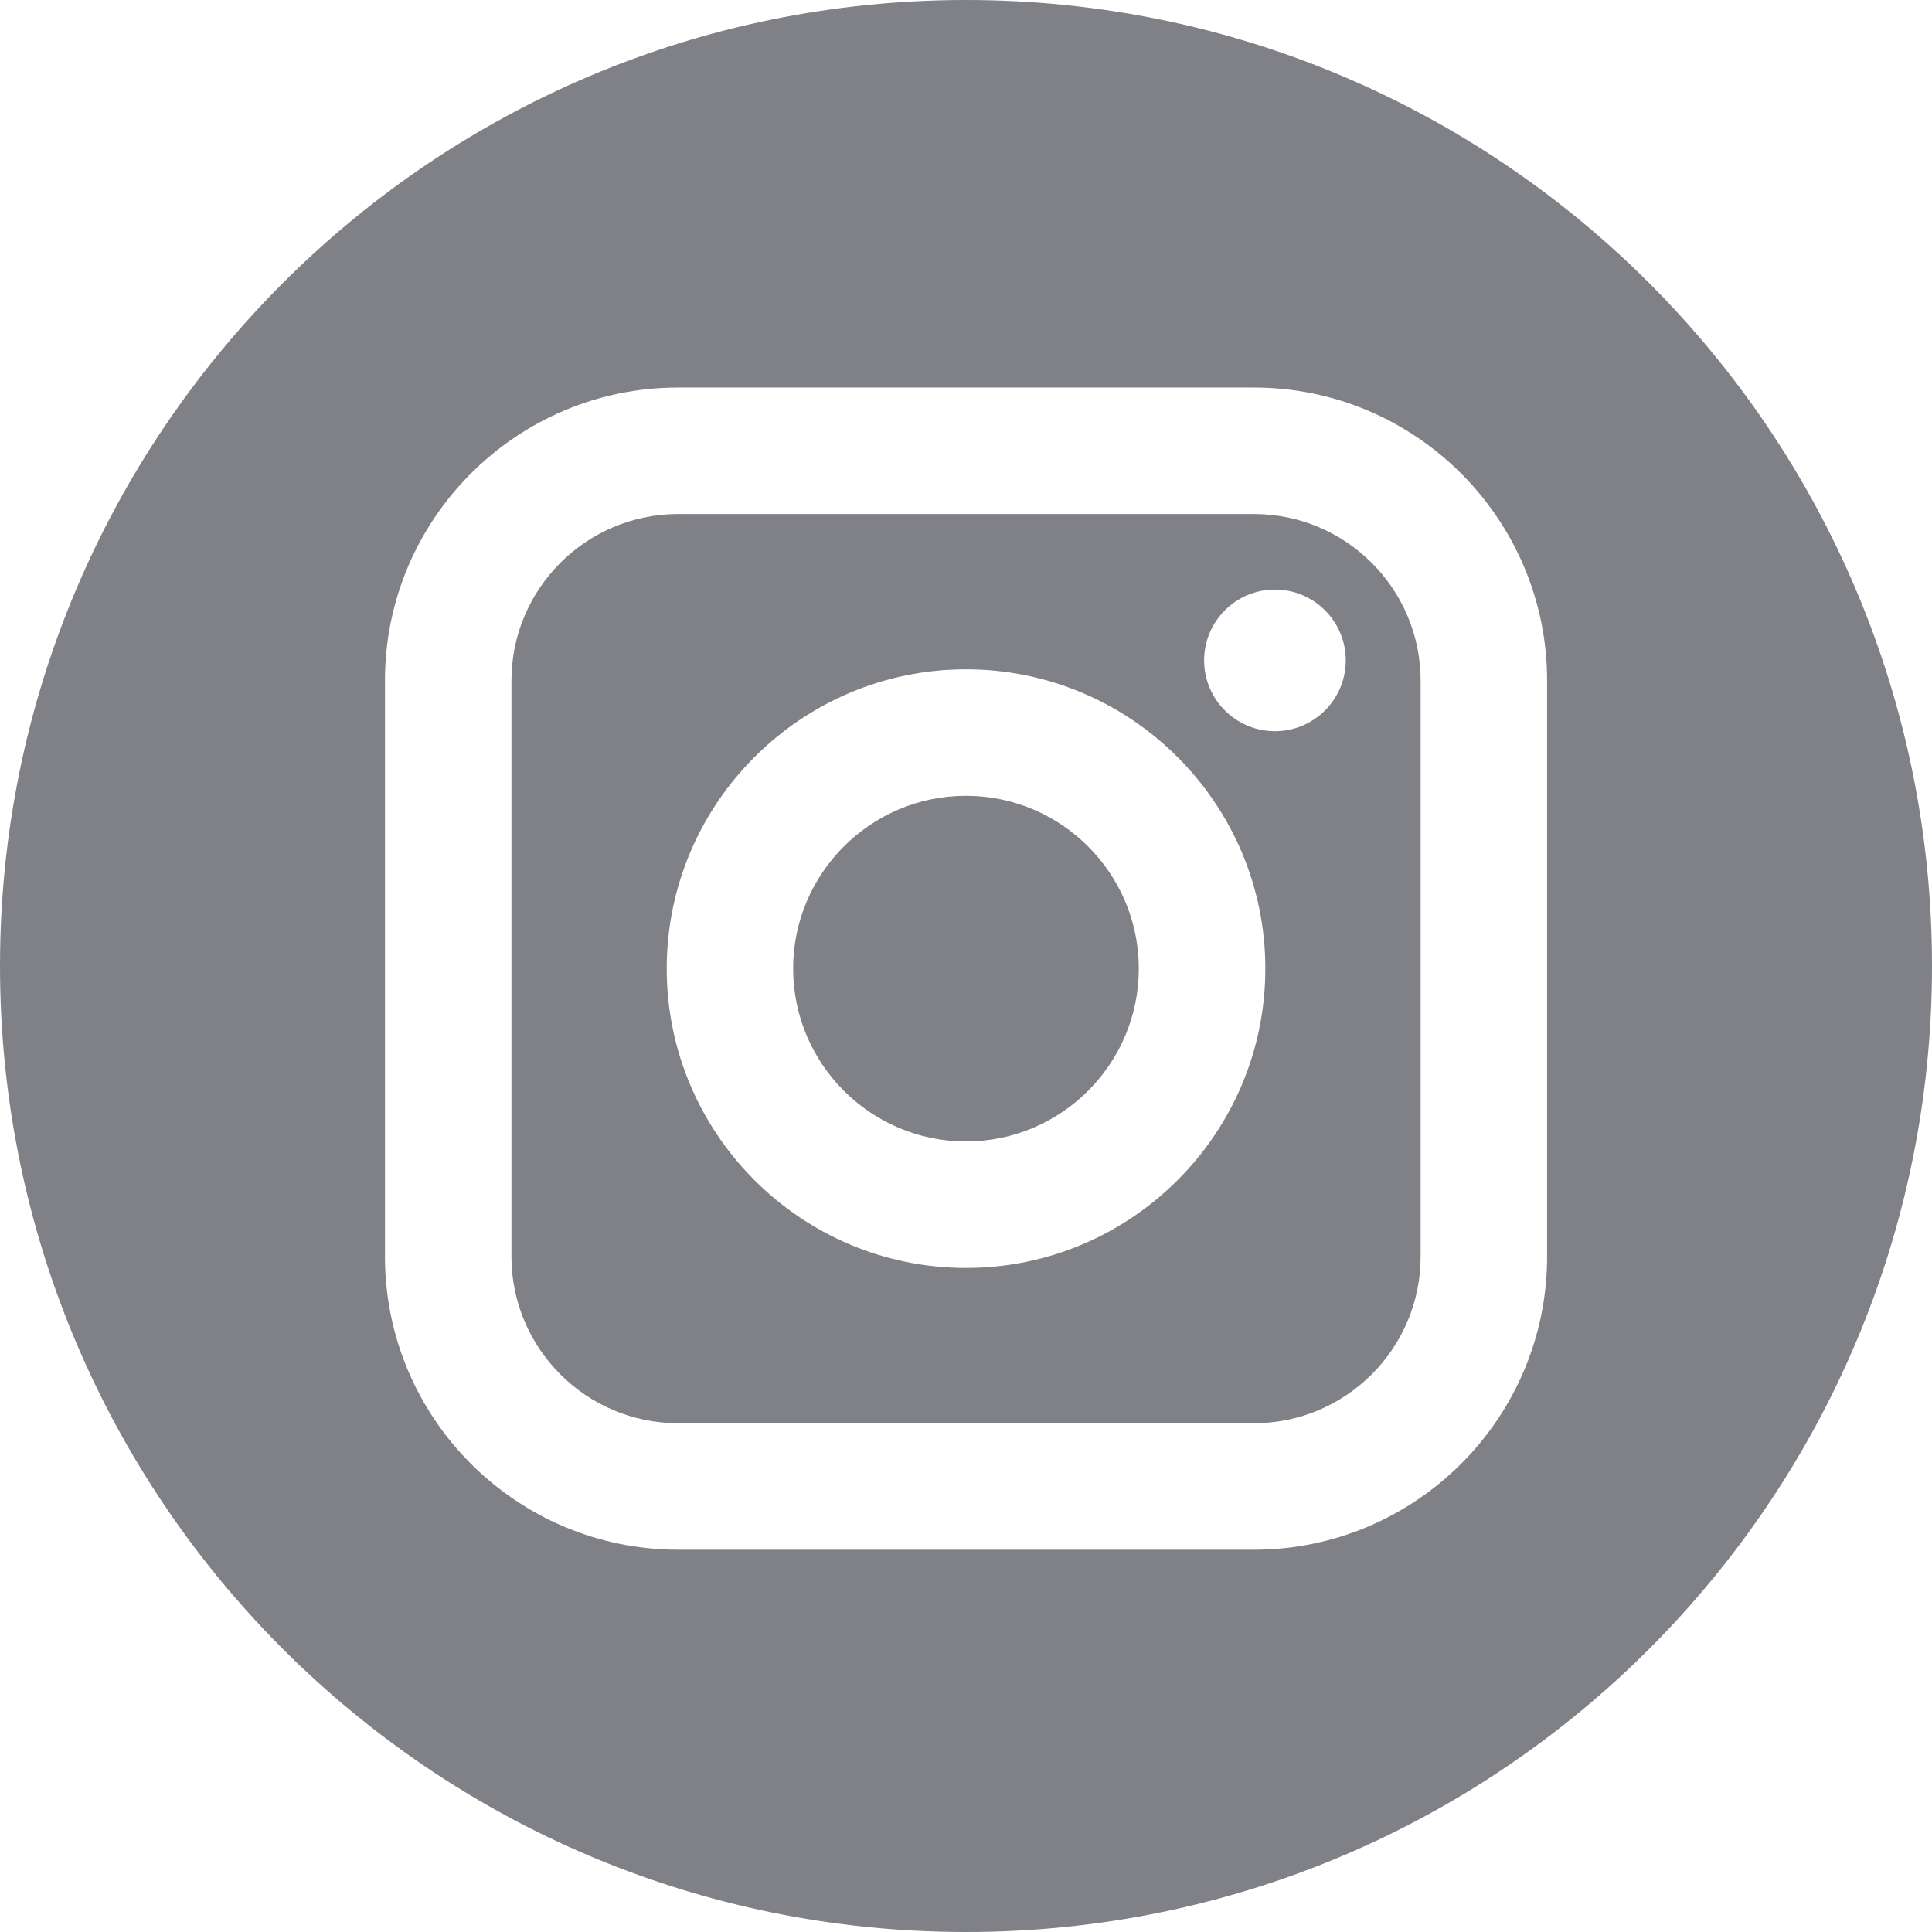 <svg width="32" height="32" viewBox="0 0 32 32" fill="none" xmlns="http://www.w3.org/2000/svg">
<g clip-path="url(#clip0_443_27852)">
<path d="M20.769 8.514H11.232C9.709 8.514 8.471 9.752 8.471 11.274V20.812C8.471 22.334 9.709 23.573 11.232 23.573H20.769C22.291 23.573 23.53 22.335 23.53 20.812V11.274C23.53 9.752 22.292 8.514 20.769 8.514ZM16 21.001C13.267 21.001 11.043 18.777 11.043 16.043C11.043 13.31 13.267 11.086 16 11.086C18.734 11.086 20.958 13.31 20.958 16.043C20.958 18.777 18.734 21.001 16 21.001ZM21.117 12.111C20.47 12.111 19.944 11.585 19.944 10.938C19.944 10.291 20.47 9.765 21.117 9.765C21.764 9.765 22.29 10.291 22.29 10.938C22.29 11.585 21.764 12.111 21.117 12.111Z" fill="#808087"/>
<path d="M15.999 13.181C14.422 13.181 13.137 14.465 13.137 16.043C13.137 17.621 14.422 18.906 15.999 18.906C17.578 18.906 18.862 17.621 18.862 16.043C18.862 14.465 17.578 13.181 15.999 13.181Z" fill="#808087"/>
<path d="M16 0C7.164 0 0 7.164 0 16C0 24.836 7.164 32 16 32C24.836 32 32 24.836 32 16C32 7.164 24.836 0 16 0ZM25.625 20.812C25.625 23.49 23.447 25.668 20.769 25.668H11.231C8.554 25.668 6.376 23.49 6.376 20.812V11.274C6.376 8.597 8.554 6.419 11.231 6.419H20.769C23.447 6.419 25.625 8.597 25.625 11.274V20.812Z" fill="#808087"/>
</g>
<defs>
<clipPath id="clip0_443_27852">
<rect width="32" height="32" fill="white"/>
</clipPath>
</defs>
</svg>
